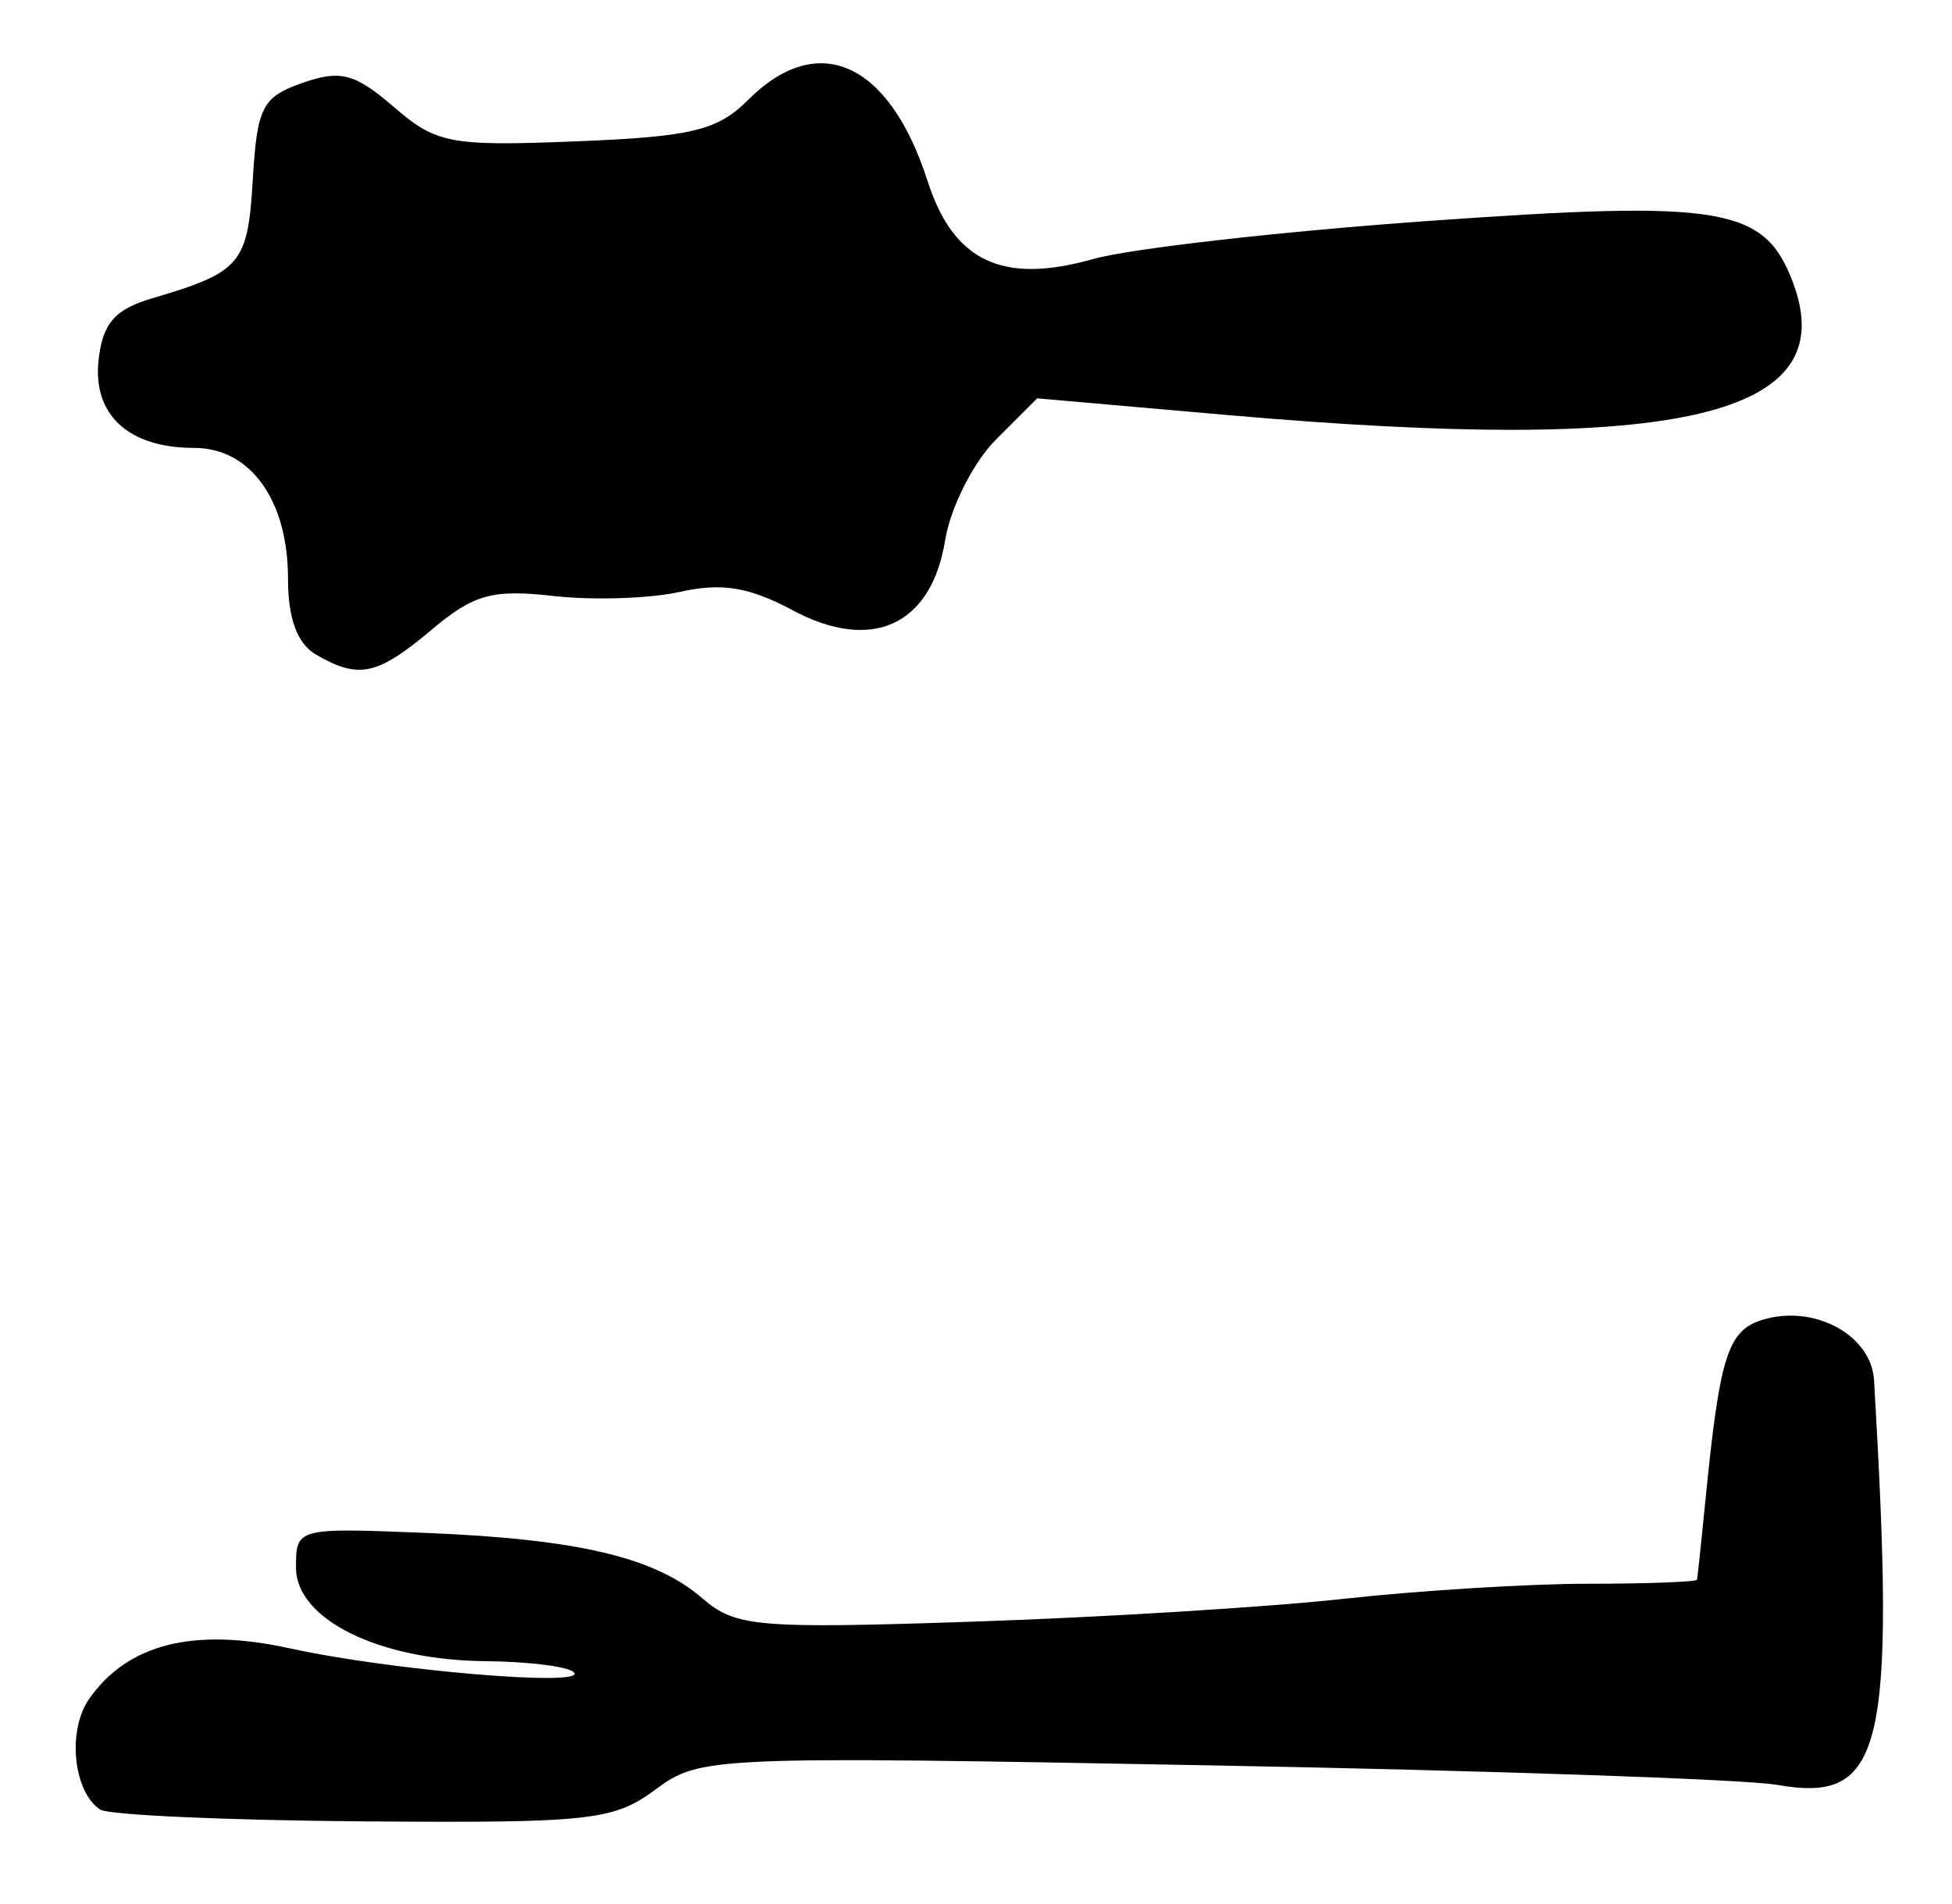 <?xml version="1.0" encoding="UTF-8" standalone="no"?>
<!-- Created with Inkscape (http://www.inkscape.org/) -->

<svg
   version="1.1"
   id="svg22"
   width="162.667"
   height="158.667"
   viewBox="0 0 162.667 158.667"
   xmlns="http://www.w3.org/2000/svg"
   xmlns:svg="http://www.w3.org/2000/svg">
  <defs
     id="defs26" />
  <g
     id="g28">
    <path
       style="fill:#000000;stroke-width:1.333"
       d="m 8.346,150.825 c -2.246,-1.487 -2.755,-6.6 -0.918,-9.222 3.218,-4.595 8.703,-5.975 16.736,-4.212 8.442,1.853 24.88,3.236 23.65,1.99 -0.469,-0.476 -3.769,-0.891 -7.333,-0.922 -8.912,-0.08 -15.814,-3.485 -15.814,-7.804 0,-3.298 0.074,-3.318 10.667,-2.894 12.832,0.514 19.244,2.026 23.222,5.477 2.733,2.371 4.568,2.527 22.543,1.926 10.762,-0.36 24.668,-1.217 30.901,-1.905 6.233,-0.688 15.383,-1.252 20.333,-1.254 4.95,-0.002 9.037,-0.154 9.083,-0.337 0.046,-0.183 0.349,-3.033 0.675,-6.333 1.253,-12.702 1.894,-14.612 5.176,-15.436 4.231,-1.062 8.693,1.518 8.905,5.15 1.81,30.908 0.764,35.276 -8.072,33.72 -2.622,-0.462 -23.876,-1.194 -47.229,-1.626 -41.695,-0.773 -42.53,-0.736 -46.256,2.019 -3.498,2.586 -5.408,2.793 -24.409,2.648 -11.338,-0.087 -21.175,-0.529 -21.861,-0.983 z M 26.333,54.56 C 24.771,53.65 24,51.558 24,48.23 24,41.693 20.871,37.333 16.179,37.333 c -5.493,0 -8.487,-2.774 -7.96,-7.375 0.346,-3.019 1.359,-4.179 4.448,-5.09 7.42,-2.19 7.983,-2.853 8.399,-9.899 0.358,-6.052 0.79,-6.891 4.15,-8.063 3.167,-1.104 4.35,-0.792 7.601,2.008 3.562,3.068 4.698,3.282 15.186,2.867 9.628,-0.382 11.787,-0.901 14.333,-3.449 5.837,-5.841 11.777,-3.159 14.962,6.756 2.155,6.707 6.246,8.638 13.787,6.504 3.07,-0.869 15.598,-2.294 27.84,-3.168 24.619,-1.757 28.094,-1.179 30.469,5.068 4.258,11.199 -9.393,14.409 -47.178,11.095 l -15.783,-1.385 -3.432,3.432 c -1.888,1.888 -3.795,5.663 -4.238,8.391 -1.156,7.112 -6.107,9.379 -12.731,5.829 -3.583,-1.92 -5.909,-2.301 -9.333,-1.529 -2.509,0.566 -7.266,0.724 -10.573,0.351 -5.105,-0.575 -6.639,-0.15 -10.171,2.823 -4.52,3.803 -6.062,4.133 -9.622,2.06 z"
       id="path795" />
  </g>
</svg>
